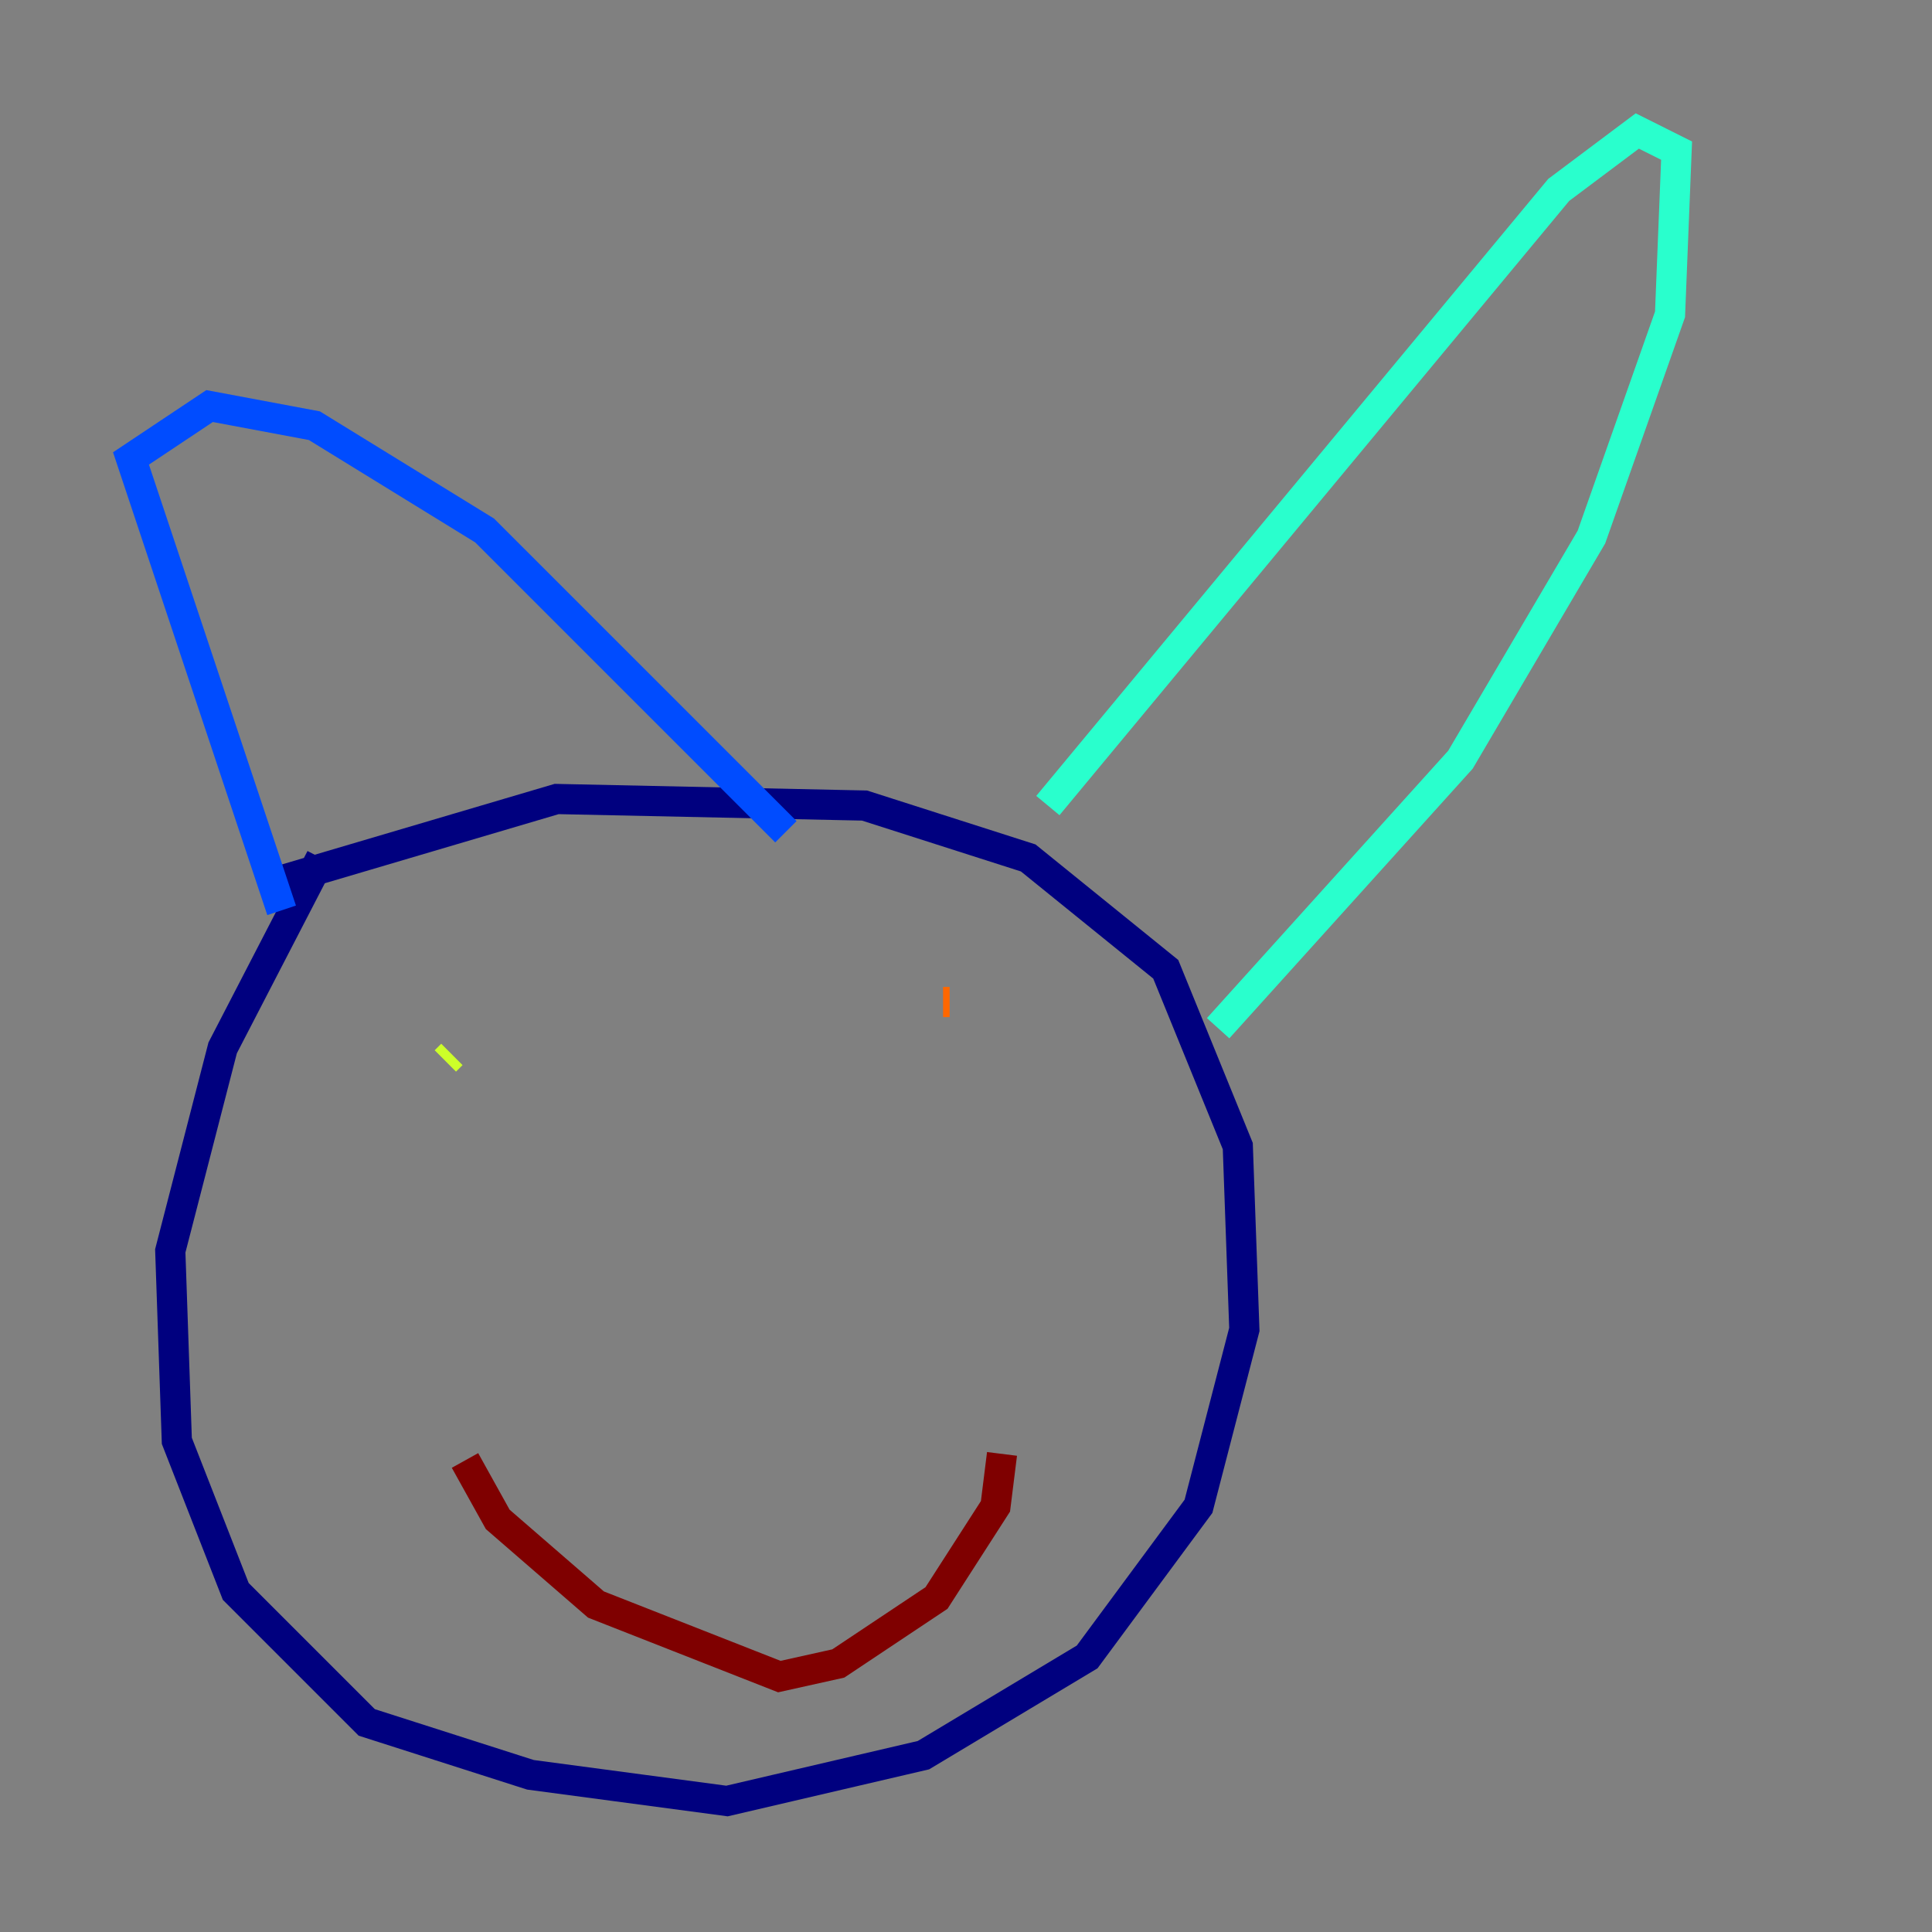 <?xml version="1.0" encoding="utf-8" ?>
<svg baseProfile="tiny" height="128" version="1.2" viewBox="0,0,128,128" width="128" xmlns="http://www.w3.org/2000/svg" xmlns:ev="http://www.w3.org/2001/xml-events" xmlns:xlink="http://www.w3.org/1999/xlink"><rect x="0" y="0" width="128" height="128" fill="#808080" stroke="none"/><defs /><polyline fill="none" points="17.79,58.576 36.881,52.936 57.275,53.37 68.122,56.841 77.234,64.217 82.007,75.932 82.441,88.081 79.403,99.797 72.027,109.776 61.18,116.285 48.163,119.322 35.146,117.586 24.298,114.115 15.62,105.437 11.715,95.458 11.281,82.875 14.752,69.424 21.261,56.841" stroke="#00007f" stroke-width="2" /><polyline fill="none" points="18.658,60.312 8.678,30.373 13.885,26.902 20.827,28.203 32.108,35.146 52.068,55.105" stroke="#004cff" stroke-width="2" /><polyline fill="none" points="69.424,53.37 103.268,12.583 108.475,8.678 111.078,9.98 110.644,20.827 105.437,35.58 96.759,50.332 80.705,68.122" stroke="#29ffcd" stroke-width="2" /><polyline fill="none" points="29.505,70.291 29.939,69.858" stroke="#cdff29" stroke-width="2" /><polyline fill="none" points="62.915,66.386 62.481,66.386" stroke="#ff6700" stroke-width="2" /><polyline fill="none" points="30.807,96.759 32.976,100.664 39.485,106.305 51.634,111.078 55.539,110.21 62.047,105.871 65.953,99.797 66.386,96.325" stroke="#7f0000" stroke-width="2" /></svg>